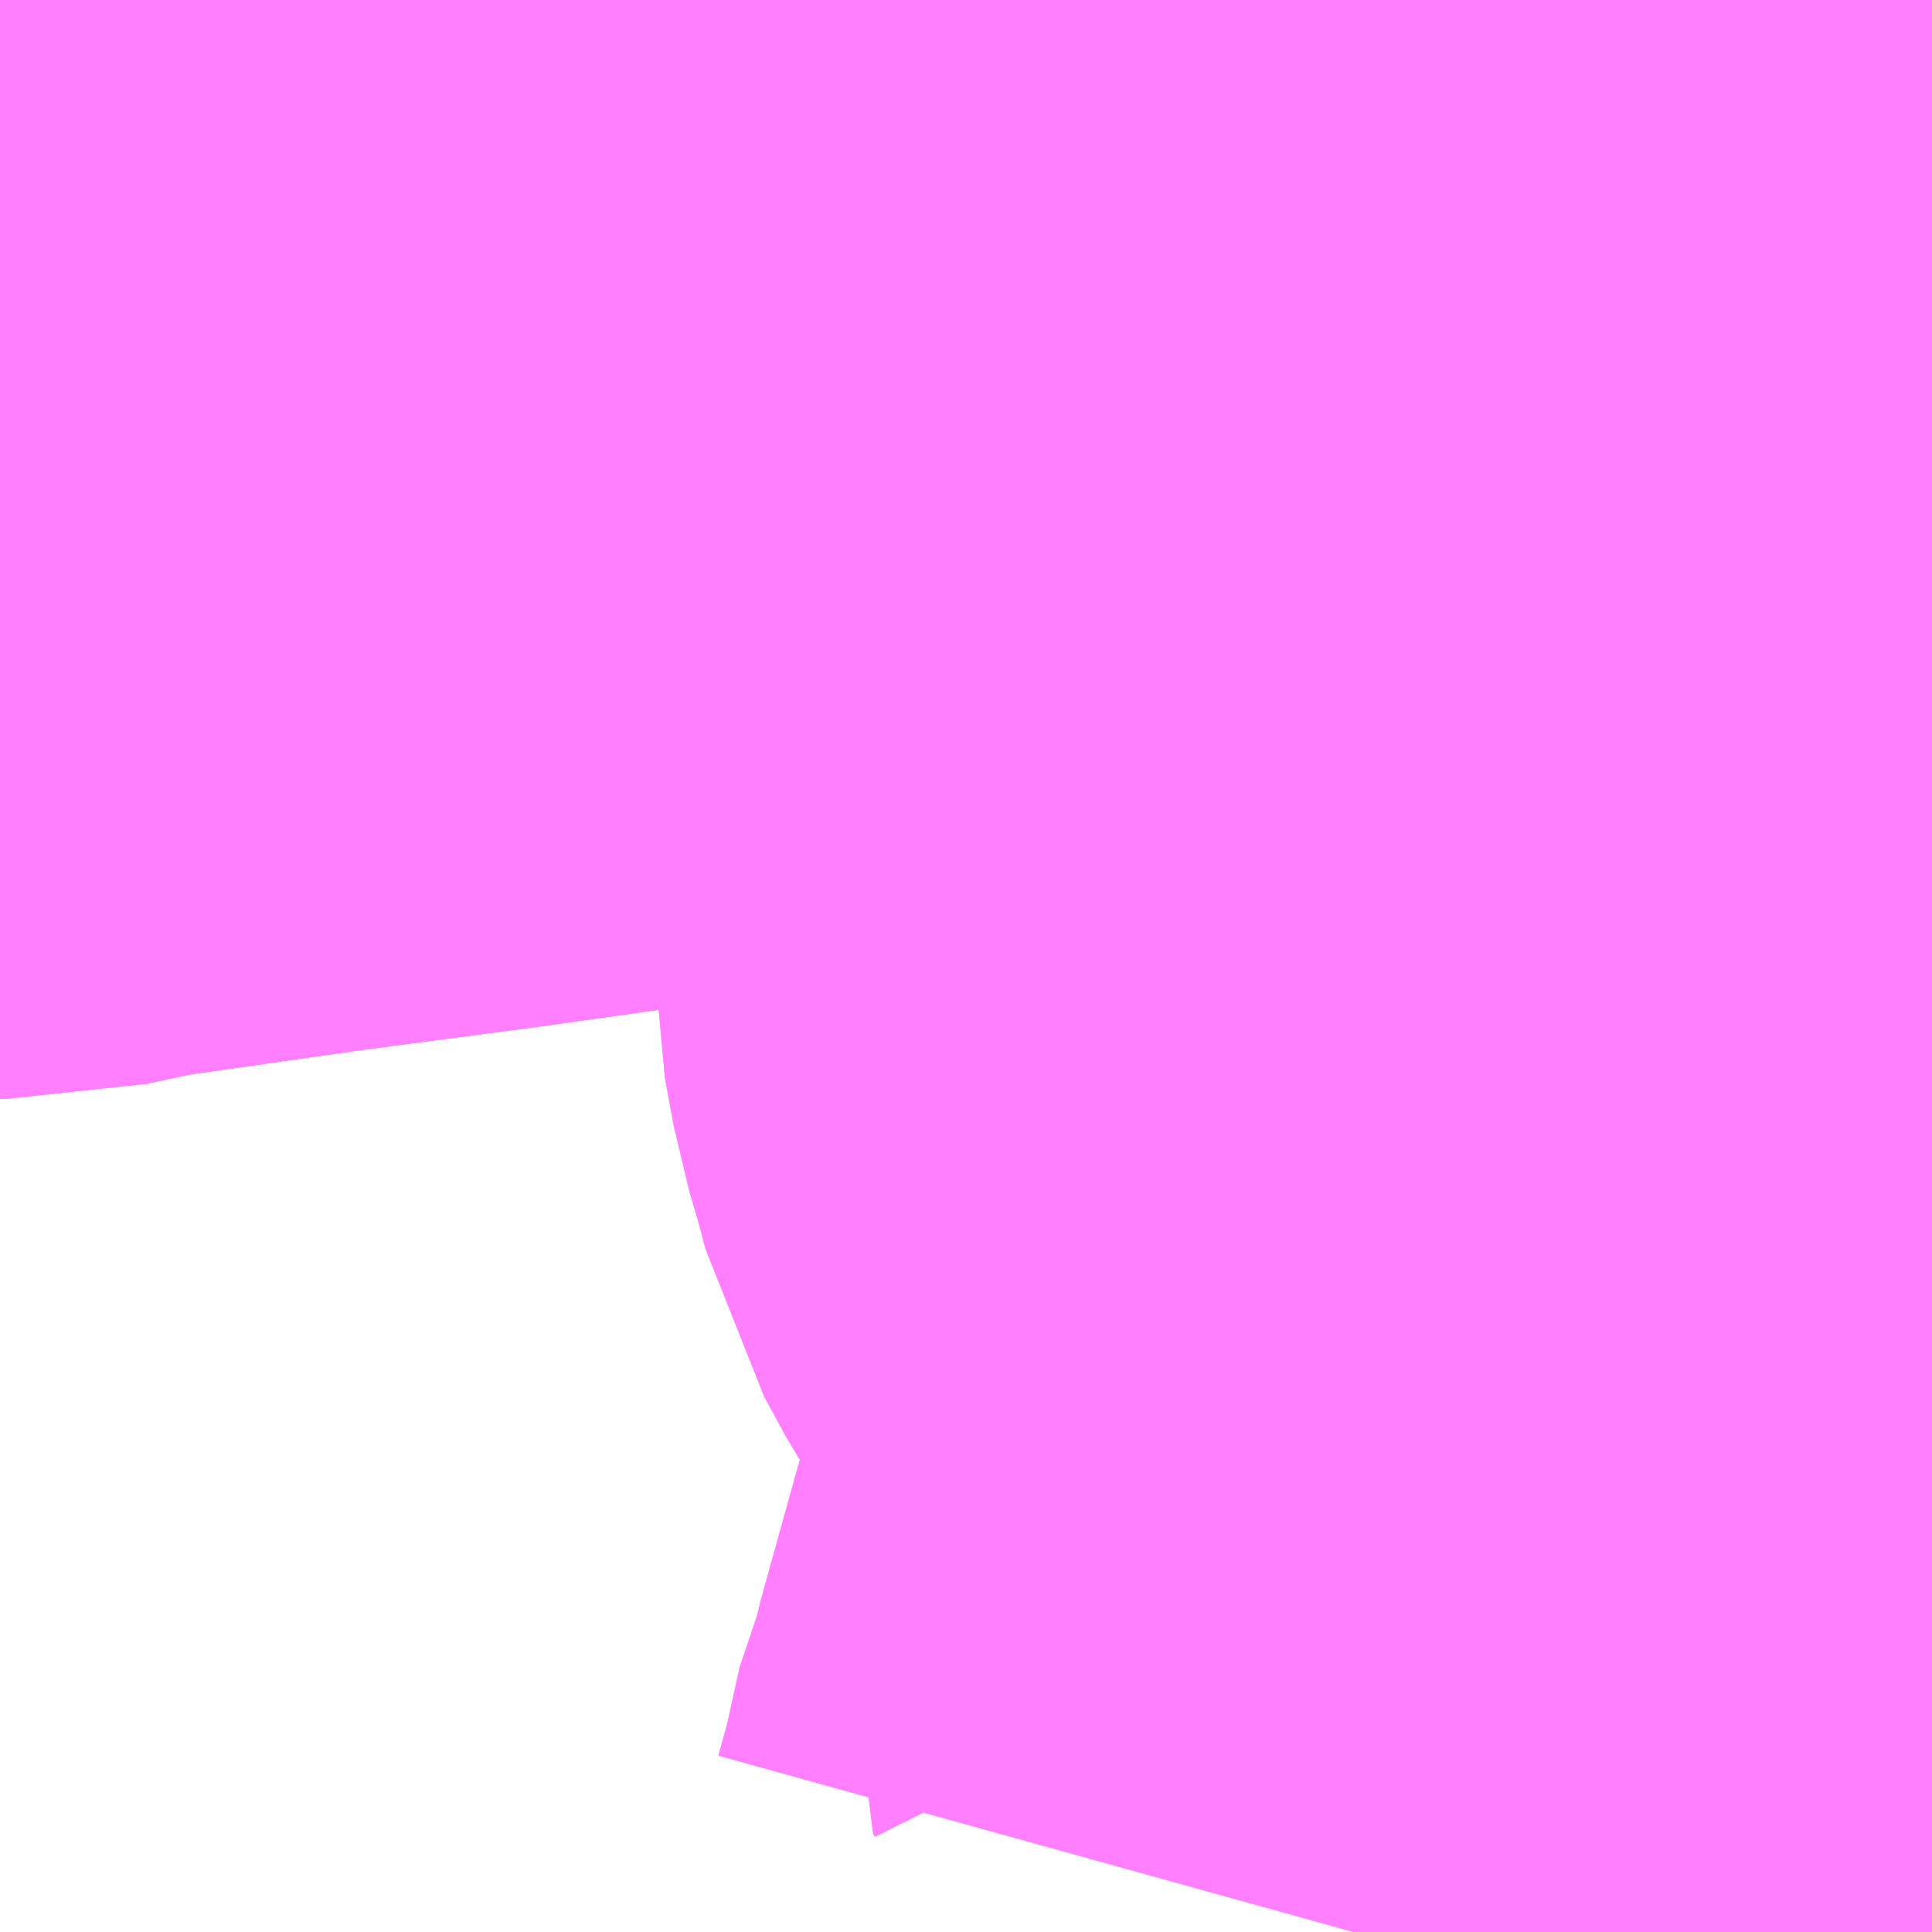 <?xml version="1.0" encoding="UTF-8"?>
<svg  xmlns="http://www.w3.org/2000/svg" xmlns:xlink="http://www.w3.org/1999/xlink" xmlns:go="http://purl.org/svgmap/profile" property="N07_001,N07_002,N07_003,N07_004,N07_005,N07_006,N07_007" viewBox="13964.722 -3578.247 1.099 1.099" go:dataArea="13964.7216796875 -3578.2470703125 1.0986328125 1.0986328125" >
<globalCoordinateSystem srsName="http://purl.org/crs/84" transform="matrix(100.0,0.0,0.0,-100.0,0.0,0.0)" />
<defs>
 <g id="p0" >
  <circle cx="0.0" cy="0.0" r="3" stroke="green" stroke-width="0.75" vector-effect="non-scaling-stroke" />
 </g>
</defs>
<g fill="none" fill-rule="evenodd" stroke="#FF00FF" stroke-width="0.75" opacity="0.5" vector-effect="non-scaling-stroke" stroke-linejoin="bevel" >
<path content="1,国際興業（株）,下赤03,30.0,25.0,25.0," xlink:title="1" d="M13965.455,-3578.095L13965.39,-3578.083L13965.36,-3578.079L13965.352,-3578.077L13965.302,-3578.072L13965.257,-3578.067L13965.196,-3578.061L13965.13,-3578.056L13964.981,-3578.035L13964.875,-3578.021L13964.84,-3578.016L13964.763,-3578.005L13964.726,-3577.997L13964.727,-3577.986L13964.73,-3577.953L13964.731,-3577.934L13964.726,-3577.91L13964.731,-3577.885L13964.73,-3577.879L13964.725,-3577.836L13964.722,-3577.817M13965.492,-3577.148L13965.497,-3577.166L13965.498,-3577.168L13965.509,-3577.218L13965.515,-3577.231L13965.516,-3577.236L13965.536,-3577.308L13965.544,-3577.335L13965.555,-3577.37L13965.554,-3577.372L13965.558,-3577.39L13965.56,-3577.421L13965.552,-3577.476L13965.55,-3577.492L13965.545,-3577.537L13965.543,-3577.543L13965.54,-3577.546L13965.514,-3577.585L13965.498,-3577.61L13965.486,-3577.632L13965.481,-3577.651L13965.474,-3577.675L13965.469,-3577.702L13965.469,-3577.748L13965.469,-3577.773L13965.469,-3577.783L13965.469,-3577.796L13965.469,-3577.803L13965.47,-3577.817L13965.471,-3577.854L13965.474,-3577.881L13965.48,-3577.934L13965.487,-3577.984L13965.477,-3578.028L13965.472,-3578.037L13965.455,-3578.095"/>
<path content="1,国際興業（株）,下赤03,30.0,25.0,25.0," xlink:title="1" d="M13965.767,-3578.247L13965.763,-3578.243L13965.744,-3578.223L13965.733,-3578.214L13965.722,-3578.207L13965.697,-3578.194L13965.673,-3578.184L13965.663,-3578.181L13965.642,-3578.17L13965.608,-3578.15L13965.573,-3578.131L13965.564,-3578.125L13965.524,-3578.11L13965.489,-3578.101L13965.455,-3578.095"/>
<path content="1,国際興業（株）,赤02,105.0,82.0,75.0," xlink:title="1" d="M13965.82,-3577.962L13965.768,-3577.963L13965.731,-3577.964L13965.708,-3577.966L13965.689,-3577.969L13965.639,-3577.977L13965.627,-3577.98L13965.57,-3577.986L13965.531,-3577.988L13965.487,-3577.984L13965.477,-3578.028L13965.472,-3578.037L13965.455,-3578.095L13965.39,-3578.083L13965.36,-3578.079L13965.352,-3578.077L13965.302,-3578.072L13965.257,-3578.067L13965.196,-3578.061L13965.13,-3578.056L13964.981,-3578.035L13964.875,-3578.021L13964.84,-3578.016L13964.763,-3578.005L13964.726,-3577.997L13964.722,-3577.997"/>
<path content="1,国際興業（株）,赤02-2,12.0,8.0,6.0," xlink:title="1" d="M13965.82,-3577.962L13965.768,-3577.963L13965.731,-3577.964L13965.708,-3577.966L13965.689,-3577.969L13965.639,-3577.977L13965.627,-3577.98L13965.57,-3577.986L13965.531,-3577.988L13965.487,-3577.984L13965.477,-3578.028L13965.472,-3578.037L13965.455,-3578.095L13965.39,-3578.083L13965.36,-3578.079L13965.352,-3578.077L13965.302,-3578.072L13965.257,-3578.067L13965.196,-3578.061L13965.13,-3578.056L13964.981,-3578.035L13964.875,-3578.021L13964.84,-3578.016L13964.763,-3578.005L13964.726,-3577.997L13964.722,-3577.997"/>
<path content="3,板橋区,巡回,23.0,23.0,23.0," xlink:title="3" d="M13964.726,-3577.997L13964.727,-3577.986L13964.73,-3577.953L13964.731,-3577.934L13964.726,-3577.91L13964.731,-3577.885L13964.73,-3577.879L13964.725,-3577.836L13964.722,-3577.817M13965.492,-3577.148L13965.497,-3577.166L13965.498,-3577.168L13965.509,-3577.218L13965.515,-3577.231L13965.516,-3577.236L13965.536,-3577.308L13965.544,-3577.335L13965.555,-3577.37L13965.554,-3577.372L13965.558,-3577.39L13965.56,-3577.421L13965.552,-3577.476L13965.55,-3577.492L13965.545,-3577.537L13965.543,-3577.543L13965.54,-3577.546L13965.514,-3577.585L13965.498,-3577.61L13965.486,-3577.632L13965.481,-3577.651L13965.474,-3577.675L13965.469,-3577.702L13965.469,-3577.748L13965.469,-3577.773L13965.469,-3577.783L13965.469,-3577.796L13965.469,-3577.803L13965.47,-3577.817L13965.471,-3577.854L13965.474,-3577.881L13965.48,-3577.934L13965.487,-3577.984L13965.477,-3578.028L13965.472,-3578.037L13965.455,-3578.095L13965.39,-3578.083L13965.36,-3578.079L13965.352,-3578.077L13965.302,-3578.072L13965.257,-3578.067L13965.256,-3578.08L13965.252,-3578.101L13965.249,-3578.119L13965.247,-3578.136L13965.243,-3578.152L13965.244,-3578.164L13965.242,-3578.184L13965.242,-3578.206L13965.25,-3578.231L13965.256,-3578.24L13965.261,-3578.247M13964.722,-3578.02L13964.723,-3578.015L13964.726,-3577.997"/>
</g>
</svg>
